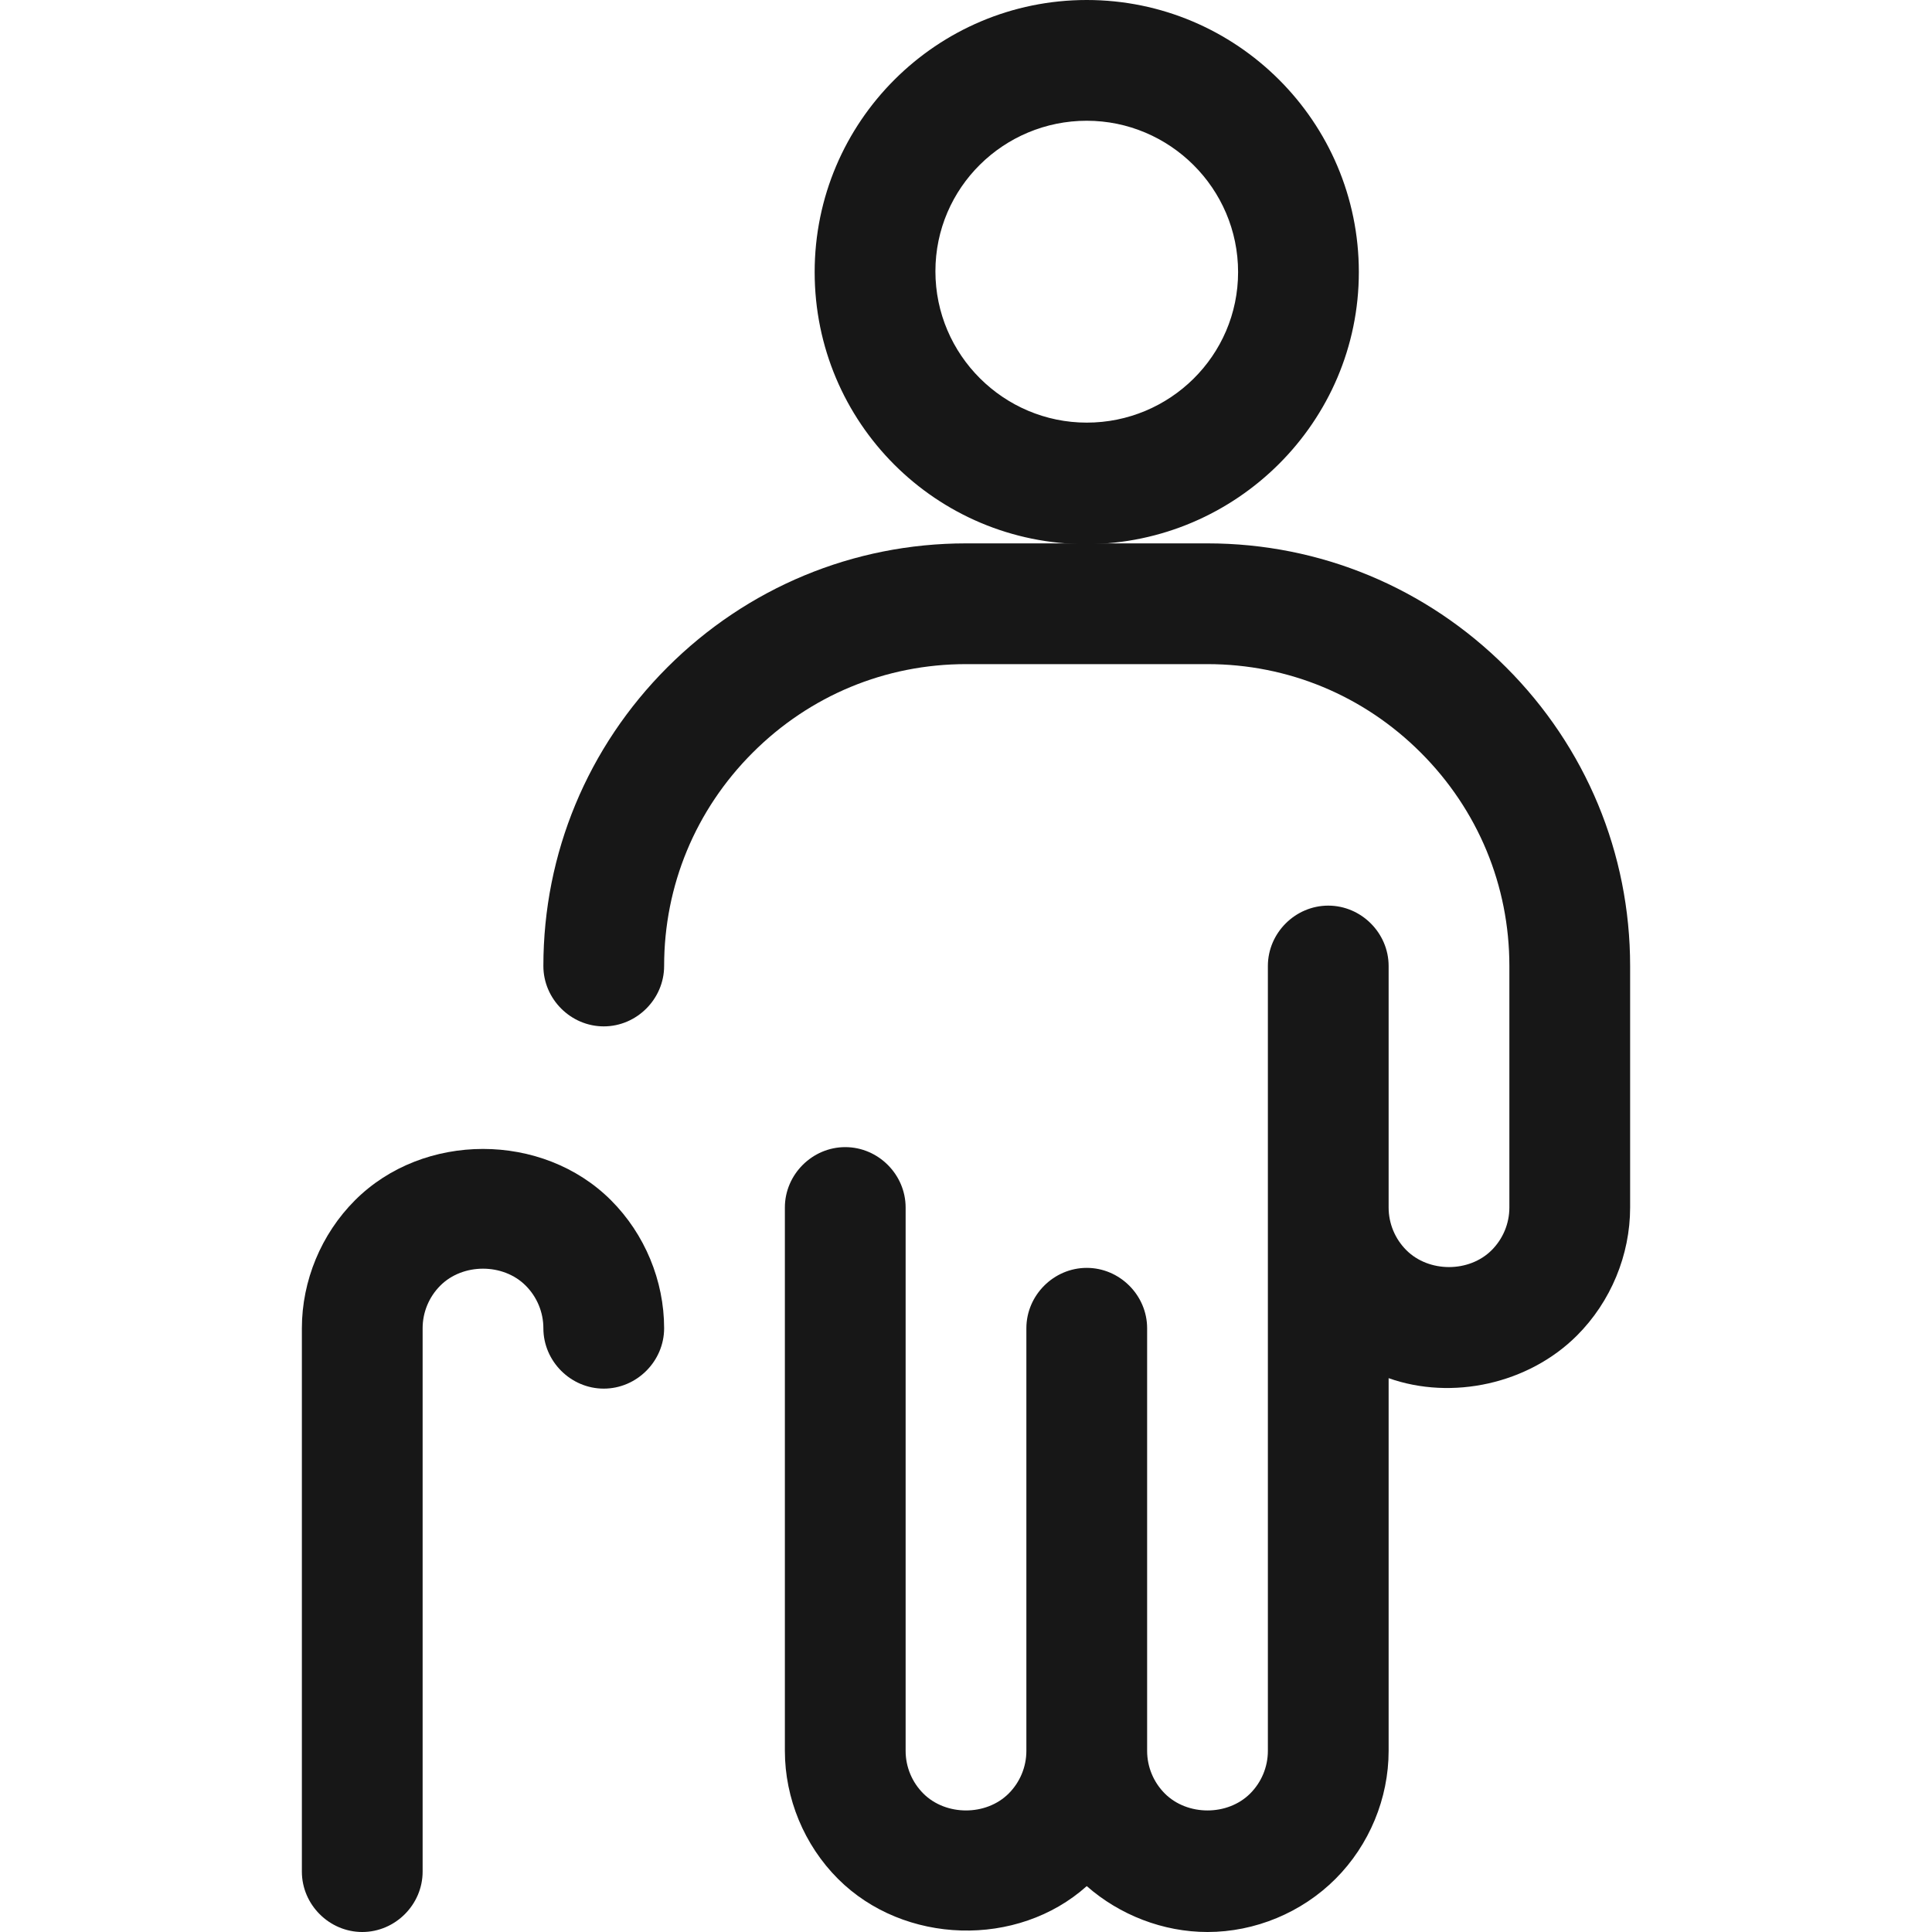 <svg width="24" height="24" viewBox="0 0 24 24" fill="none" xmlns="http://www.w3.org/2000/svg">
<path d="M16.88 3.38C16.88 1.51 15.36 0 13.5 0C11.64 0 10.12 1.51 10.12 3.38C10.12 5.25 11.63 6.76 13.5 6.76C15.36 6.75 16.88 5.24 16.88 3.38ZM13.5 5.25C12.47 5.25 11.62 4.41 11.62 3.37C11.62 2.33 12.47 1.5 13.5 1.5C14.53 1.5 15.38 2.34 15.38 3.38C15.38 4.42 14.53 5.25 13.5 5.25Z" fill="#171717"/>
<path d="M4.41 14.91C3.99 15.33 3.75 15.91 3.75 16.5V23.25C3.75 23.66 4.09 24 4.5 24C4.91 24 5.25 23.66 5.25 23.25V16.5C5.25 16.3 5.33 16.11 5.47 15.97C5.75 15.69 6.25 15.69 6.53 15.97C6.67 16.11 6.75 16.3 6.75 16.5C6.75 16.91 7.09 17.25 7.5 17.25C7.91 17.25 8.25 16.91 8.25 16.5C8.25 15.91 8.01 15.33 7.59 14.91C6.74 14.06 5.26 14.06 4.41 14.91Z" fill="#171717"/>
<path d="M18.71 8.29C17.72 7.3 16.4 6.75 15 6.75H13.5H12C10.6 6.75 9.28 7.3 8.29 8.29C7.3 9.28 6.75 10.6 6.75 12C6.75 12.41 7.09 12.75 7.5 12.75C7.91 12.75 8.25 12.41 8.25 12C8.25 11 8.64 10.06 9.35 9.35C10.06 8.64 11 8.25 12 8.25H15C16 8.25 16.94 8.64 17.65 9.35C18.36 10.06 18.75 11 18.75 12V15C18.75 15.2 18.67 15.39 18.53 15.53C18.25 15.81 17.75 15.81 17.47 15.53C17.33 15.39 17.25 15.2 17.25 15V12C17.25 11.59 16.91 11.25 16.5 11.25C16.09 11.25 15.75 11.59 15.75 12V15V21.75C15.75 21.95 15.67 22.14 15.53 22.28C15.25 22.56 14.75 22.56 14.47 22.28C14.33 22.14 14.25 21.95 14.25 21.75V16.5C14.25 16.09 13.91 15.75 13.5 15.75C13.09 15.75 12.75 16.09 12.75 16.5V21.75C12.75 21.95 12.67 22.14 12.53 22.28C12.25 22.56 11.75 22.56 11.47 22.28C11.33 22.14 11.25 21.95 11.25 21.75V15C11.25 14.59 10.91 14.25 10.5 14.25C10.09 14.25 9.75 14.59 9.75 15V21.75C9.75 22.34 9.99 22.92 10.41 23.34C11.23 24.16 12.64 24.2 13.5 23.43C13.91 23.79 14.45 24 15 24C15.59 24 16.17 23.76 16.59 23.34C17.01 22.92 17.25 22.34 17.25 21.75V17.12C18.04 17.4 18.99 17.19 19.59 16.59C20.01 16.17 20.25 15.59 20.25 15V12C20.25 10.6 19.7 9.28 18.71 8.29Z" fill="#171717"/>
</svg>
